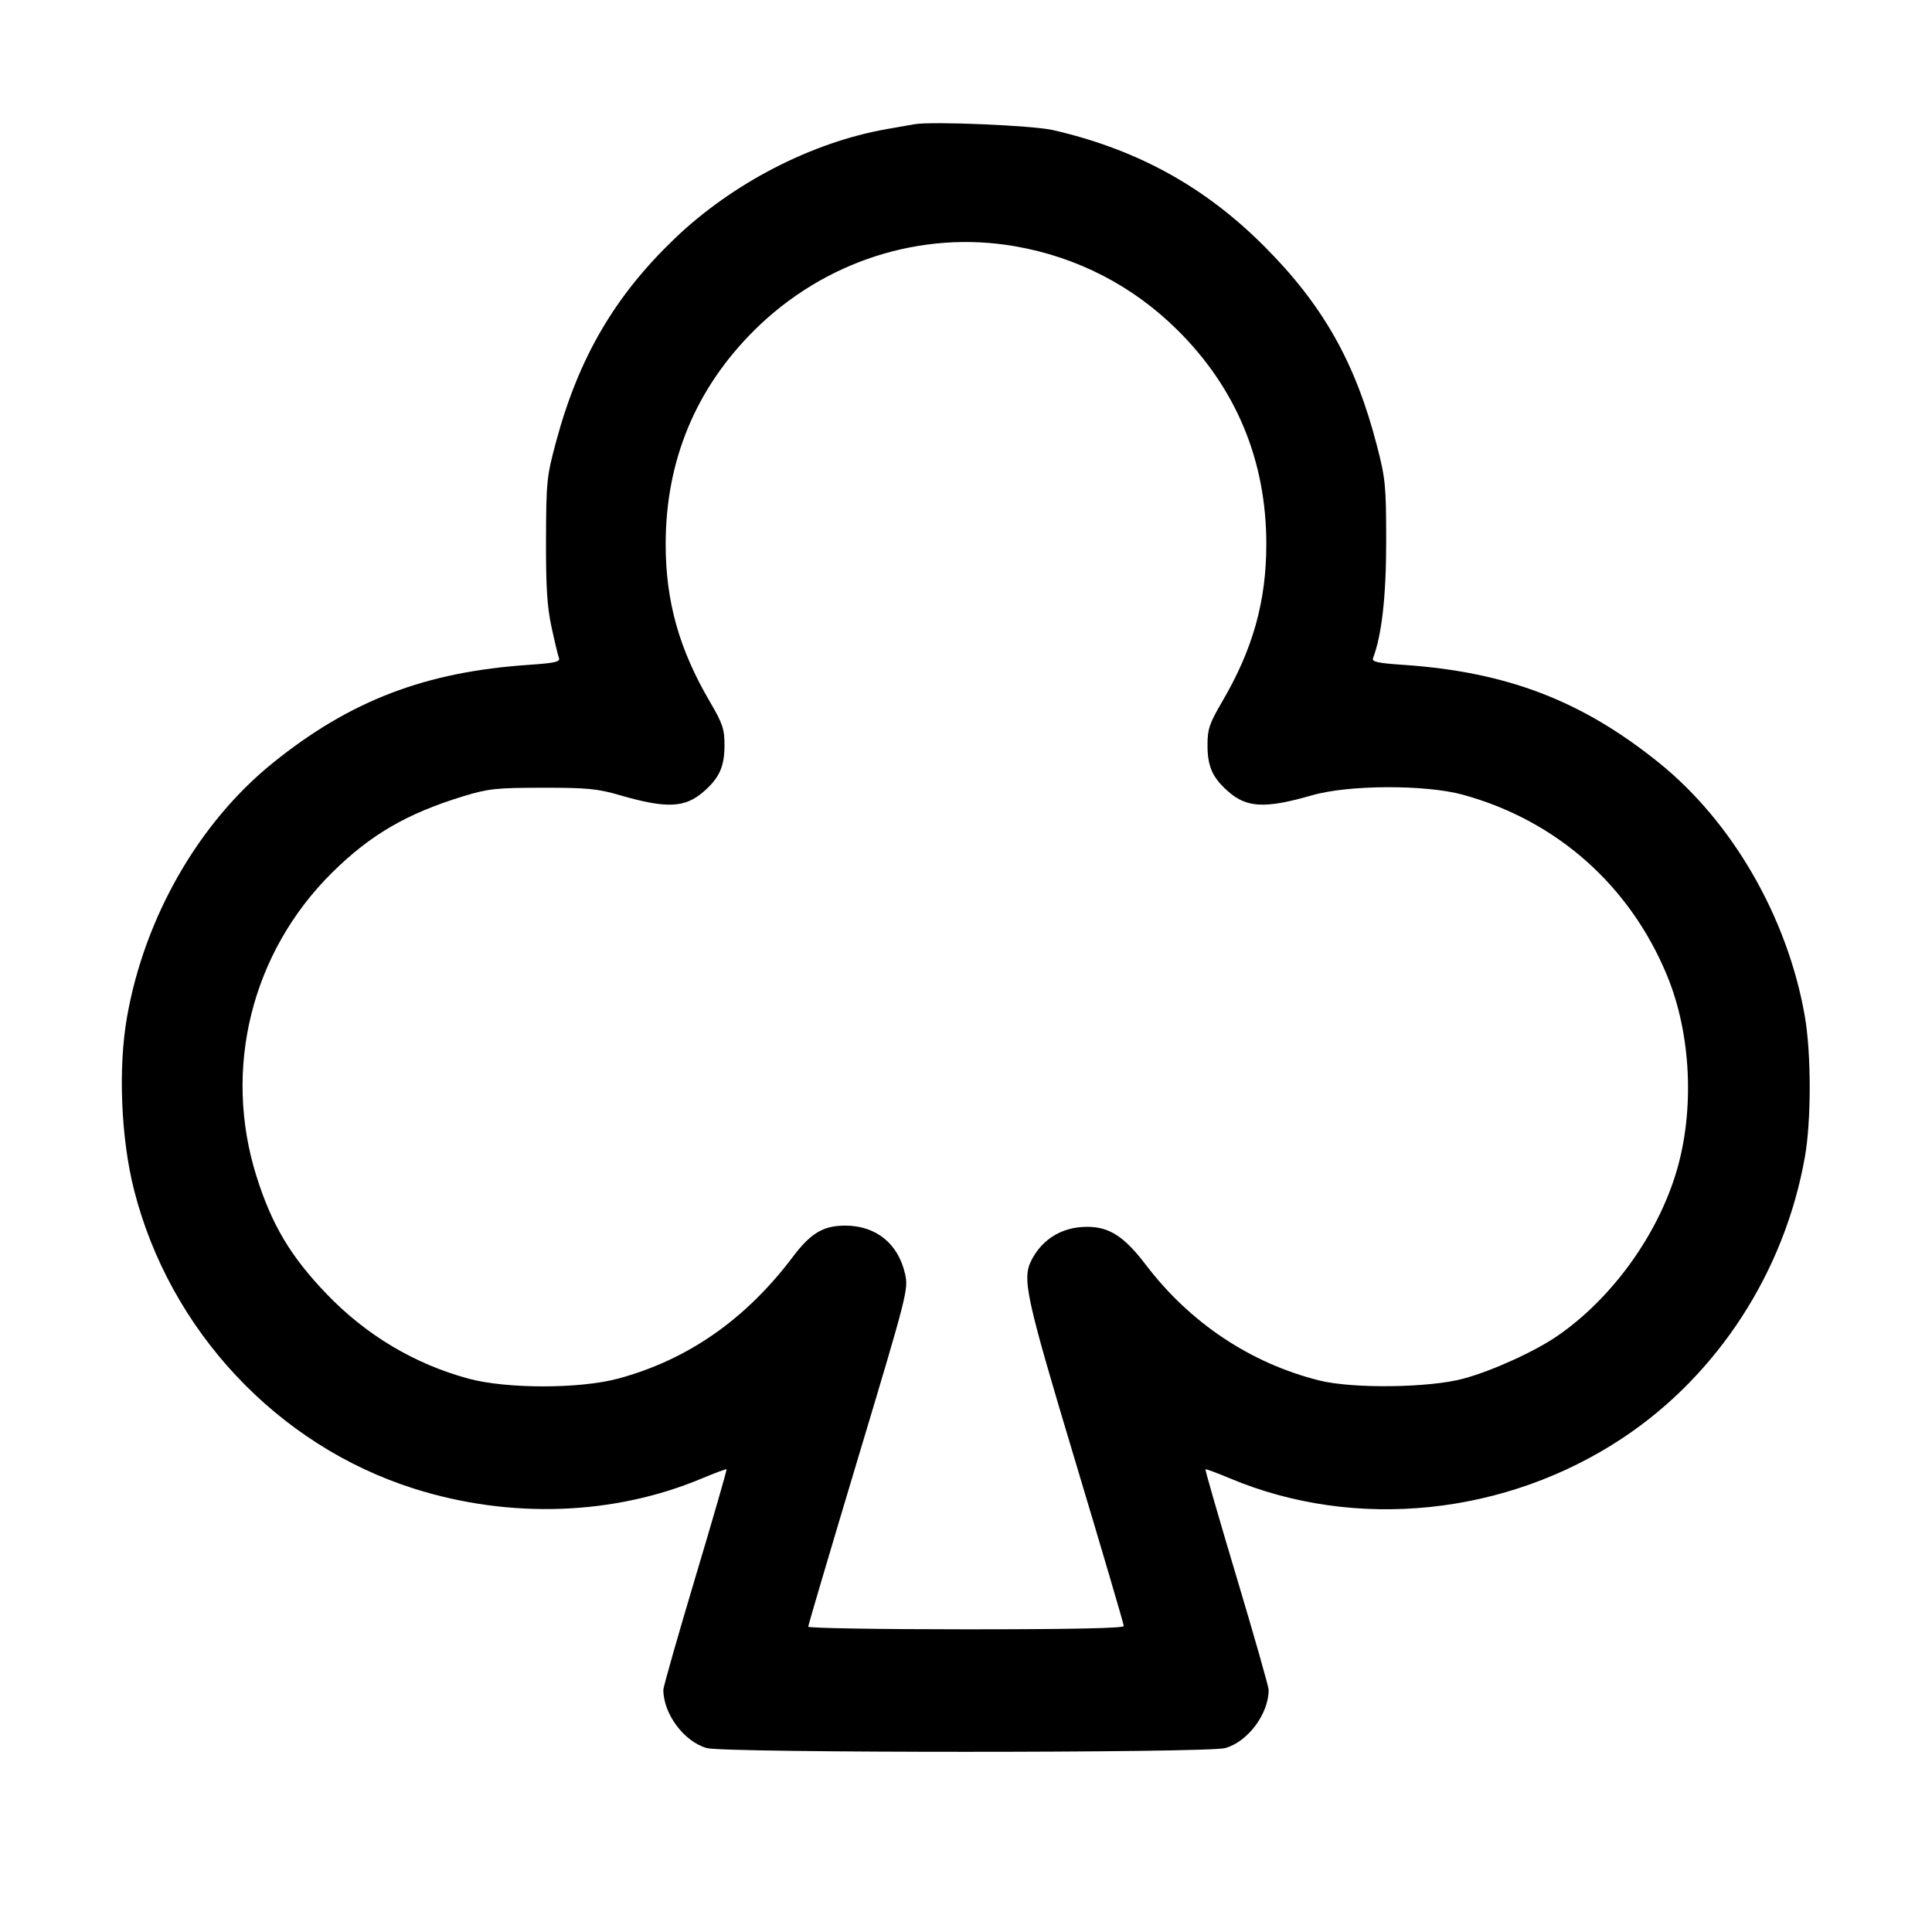 <svg fill="currentColor" viewBox="0 0 256 256" xmlns="http://www.w3.org/2000/svg"><path d="M121.173 16.462 C 120.587 16.565,118.955 16.851,117.547 17.097 C 107.576 18.837,97.037 24.278,89.358 31.650 C 81.443 39.249,76.695 47.377,73.703 58.453 C 72.446 63.105,72.376 63.782,72.349 71.467 C 72.327 77.721,72.493 80.377,73.079 83.091 C 73.497 85.026,73.942 86.879,74.069 87.209 C 74.253 87.689,73.459 87.866,70.110 88.092 C 56.343 89.022,46.421 92.817,36.179 101.069 C 26.368 108.975,19.177 121.484,16.838 134.716 C 15.642 141.482,16.015 150.777,17.757 157.653 C 22.479 176.294,36.769 191.536,54.890 197.260 C 67.636 201.287,81.364 200.792,93.043 195.885 C 94.756 195.165,96.210 194.628,96.273 194.691 C 96.336 194.754,94.477 201.195,92.141 209.003 C 89.805 216.812,87.894 223.524,87.896 223.920 C 87.906 227.117,90.658 230.797,93.663 231.631 C 96.039 232.290,159.961 232.290,162.337 231.631 C 165.342 230.797,168.094 227.117,168.104 223.920 C 168.106 223.524,166.195 216.812,163.859 209.003 C 161.523 201.195,159.664 194.754,159.727 194.691 C 159.790 194.628,161.244 195.165,162.957 195.885 C 179.611 202.882,199.577 200.822,215.070 190.507 C 227.642 182.138,236.480 168.482,239.160 153.284 C 240.015 148.439,240.006 139.541,239.141 134.613 C 236.853 121.566,229.573 108.928,219.821 101.069 C 209.579 92.817,199.657 89.022,185.890 88.092 C 182.541 87.866,181.747 87.689,181.931 87.209 C 183.097 84.172,183.680 78.986,183.677 71.680 C 183.674 64.398,183.580 63.423,182.462 59.093 C 179.603 48.028,175.312 40.435,167.494 32.608 C 159.604 24.709,150.653 19.791,139.520 17.235 C 136.839 16.620,123.473 16.056,121.173 16.462 M134.526 32.637 C 142.737 34.069,150.087 37.860,156.001 43.714 C 163.809 51.443,167.796 61.041,167.794 72.107 C 167.792 79.696,166.013 86.032,161.926 93.003 C 160.251 95.861,160.000 96.606,160.000 98.725 C 160.000 101.567,160.660 103.047,162.742 104.876 C 165.226 107.056,167.651 107.165,173.867 105.375 C 178.690 103.986,188.890 103.948,193.828 105.302 C 206.246 108.706,215.963 117.312,220.901 129.280 C 224.087 137.001,224.566 147.090,222.134 155.251 C 219.614 163.707,213.557 172.069,206.371 177.013 C 203.360 179.085,197.738 181.642,193.920 182.676 C 189.392 183.903,179.235 184.030,174.793 182.915 C 165.696 180.631,157.683 175.286,151.829 167.595 C 148.967 163.835,146.995 162.560,144.045 162.560 C 140.804 162.560,138.164 164.126,136.709 166.912 C 135.397 169.423,135.872 171.617,142.507 193.707 C 146.027 205.426,148.907 215.212,148.907 215.454 C 148.907 215.750,142.070 215.893,128.000 215.893 C 116.501 215.893,107.093 215.737,107.093 215.546 C 107.093 215.355,110.086 205.227,113.744 193.040 C 120.228 171.438,120.384 170.828,119.928 168.809 C 119.020 164.782,116.077 162.403,112.000 162.401 C 109.096 162.399,107.432 163.389,105.067 166.525 C 98.806 174.831,91.145 180.173,81.920 182.668 C 76.837 184.043,67.138 184.047,62.080 182.676 C 54.919 180.736,48.519 176.918,43.279 171.460 C 38.510 166.492,36.019 162.315,33.993 155.889 C 29.492 141.616,33.324 126.203,44.000 115.633 C 49.067 110.615,53.927 107.785,61.381 105.511 C 64.700 104.498,65.746 104.385,71.893 104.379 C 77.791 104.373,79.185 104.507,82.133 105.365 C 88.329 107.167,90.770 107.060,93.258 104.876 C 95.340 103.047,96.000 101.567,96.000 98.725 C 96.000 96.606,95.749 95.861,94.074 93.003 C 89.987 86.032,88.208 79.696,88.206 72.107 C 88.204 61.041,92.191 51.443,99.999 43.714 C 109.214 34.593,122.077 30.466,134.526 32.637 " stroke="none" fill-rule="evenodd"></path></svg>